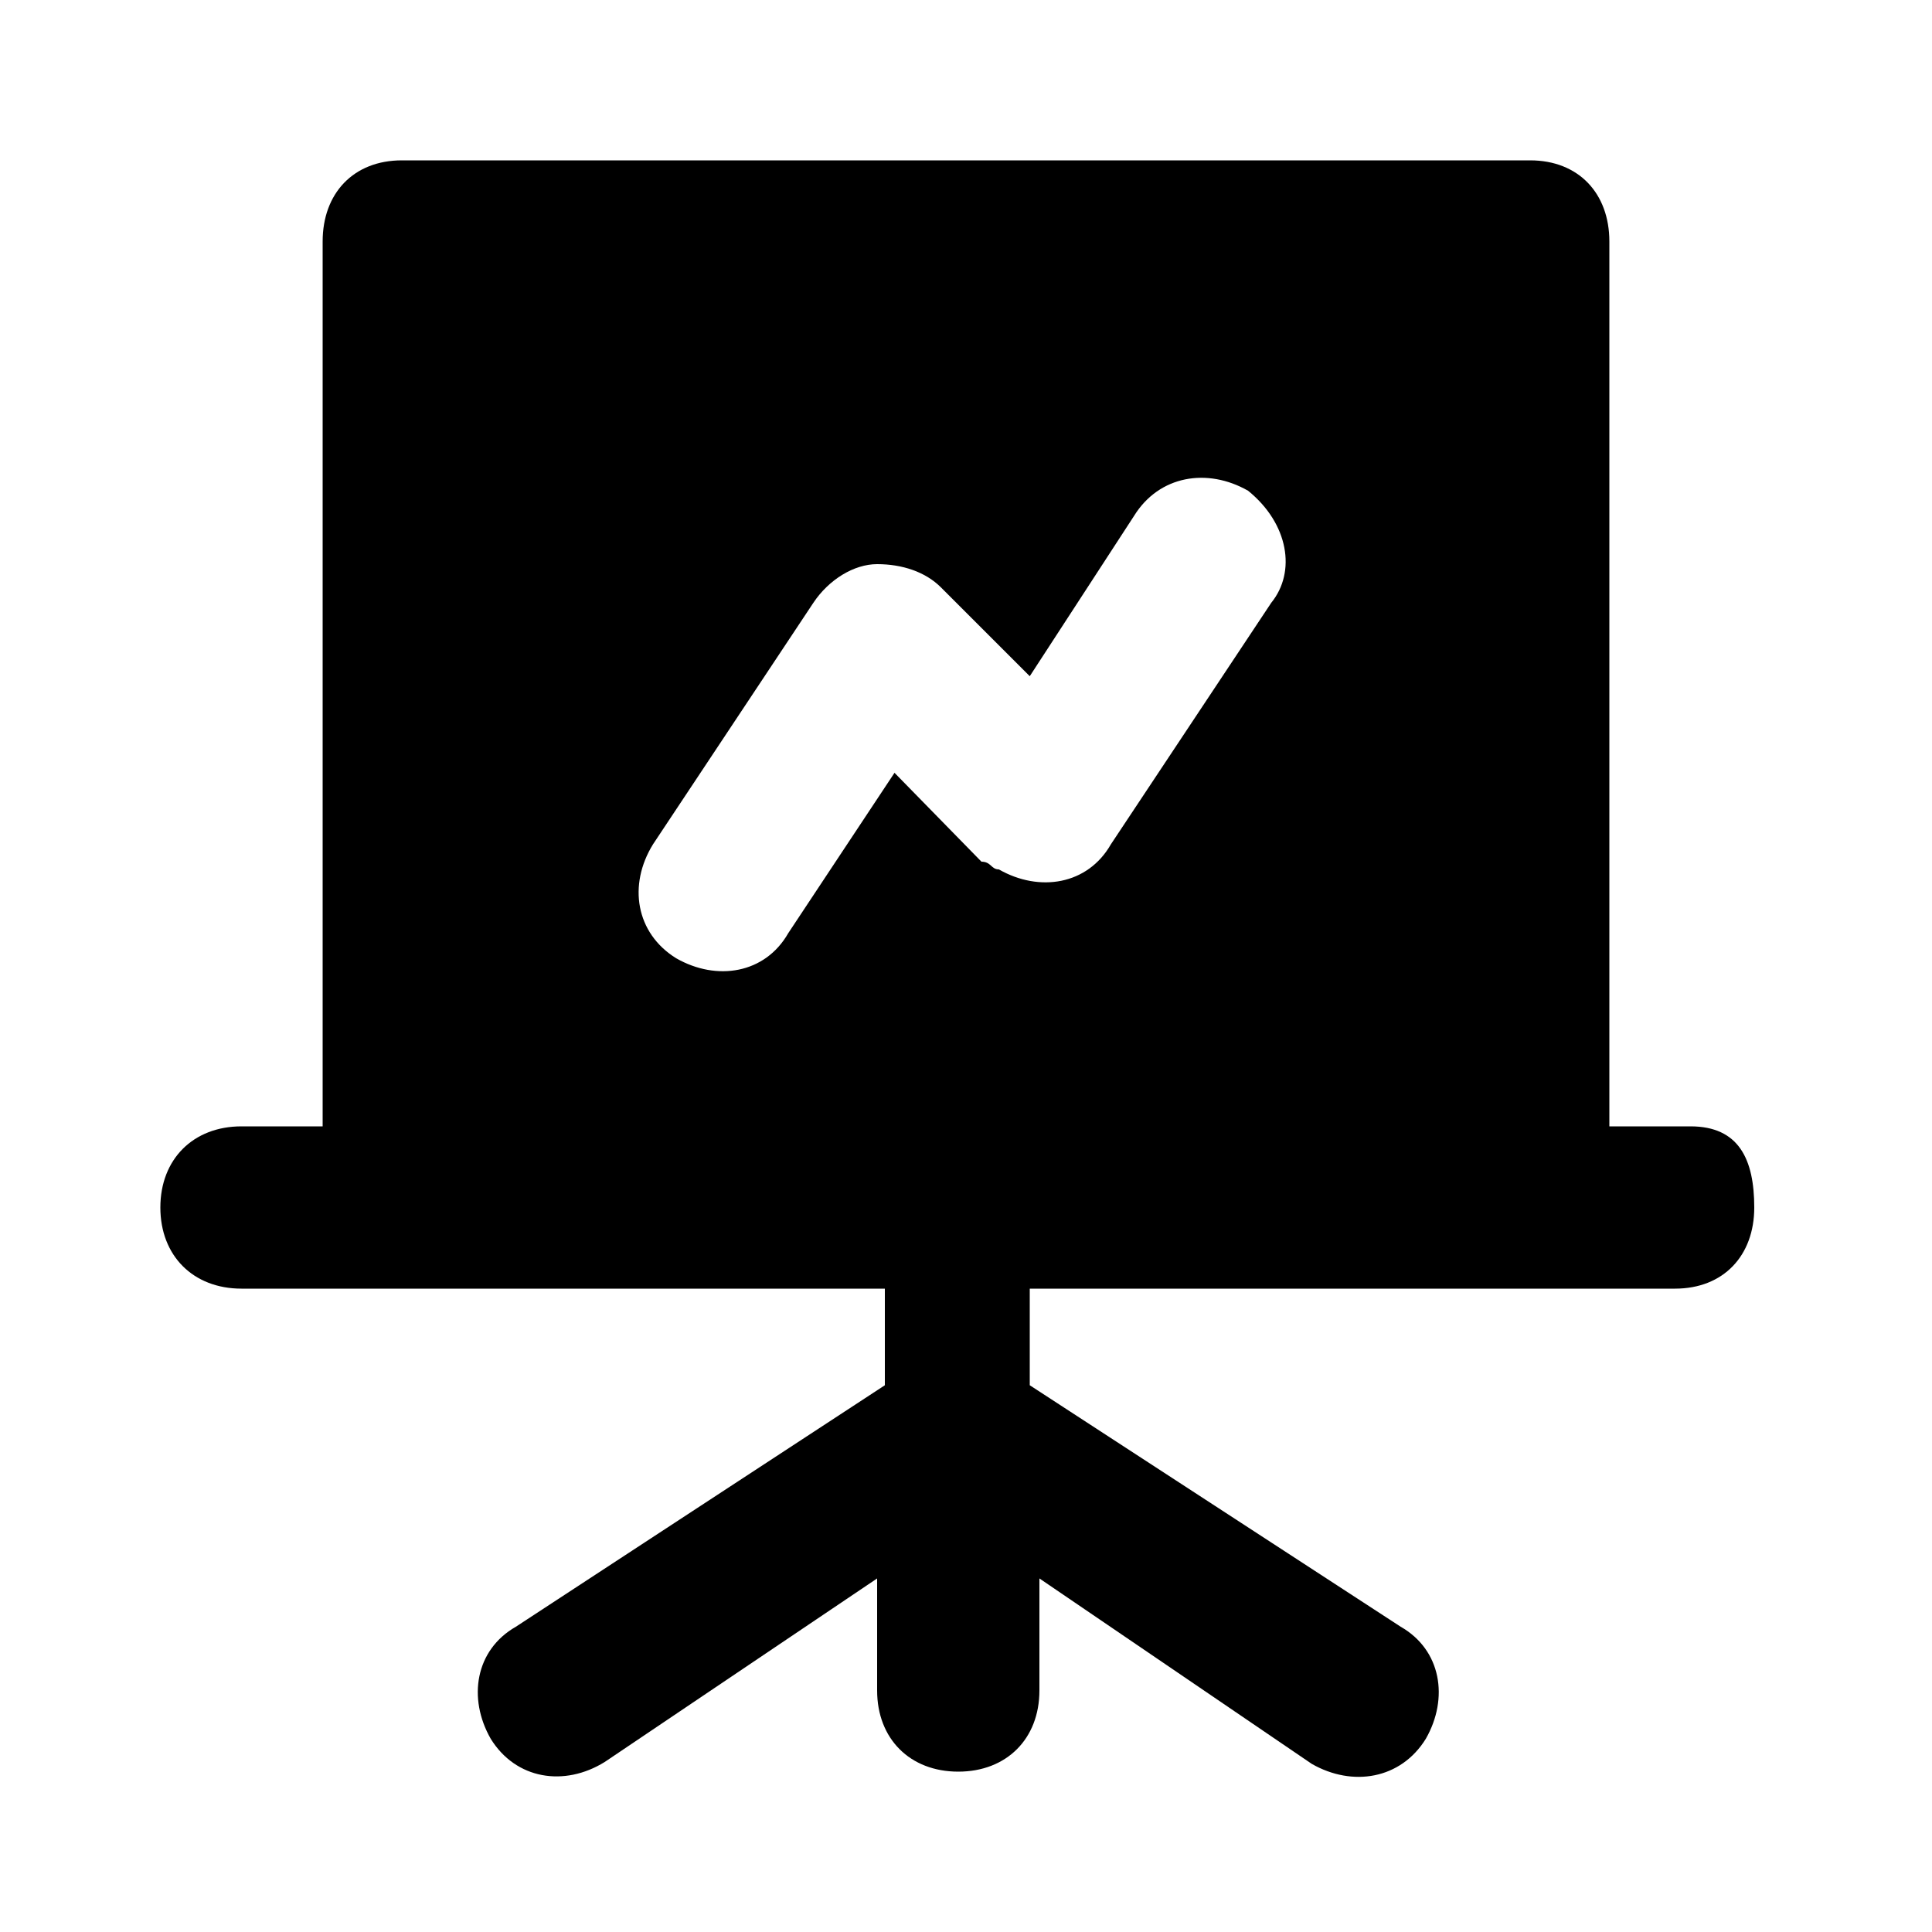 <svg xmlns="http://www.w3.org/2000/svg" width="24" height="24" viewBox="0 0 24 24">
    <path d="M21 13.992h-1.008v-10.992c0-0.6-0.384-1.008-0.984-1.008h-14.016c-0.6 0-0.984 0.408-0.984 1.008v10.992h-1.008c-0.6 0-1.008 0.408-1.008 1.008s0.408 1.008 1.008 1.008h7.992v1.2l-4.584 3c-0.504 0.288-0.6 0.888-0.312 1.392 0.312 0.504 0.912 0.6 1.416 0.288l3.384-2.28v1.392c0 0.6 0.408 1.008 1.008 1.008s1.008-0.408 1.008-1.008v-1.392l3.384 2.304c0.504 0.288 1.104 0.192 1.416-0.312 0.288-0.504 0.192-1.104-0.312-1.392l-4.608-3v-1.2h8.016c0.6 0 0.984-0.408 0.984-1.008s-0.192-1.008-0.792-1.008zM15.792 7.488c0 0 0 0 0 0l-1.992 3c-0.288 0.504-0.888 0.6-1.392 0.312-0.096 0-0.096-0.096-0.216-0.096l-1.080-1.104-1.32 1.992c-0.288 0.504-0.888 0.6-1.392 0.312-0.504-0.312-0.6-0.912-0.288-1.416l1.992-3c0.192-0.288 0.504-0.48 0.792-0.48 0.312 0 0.6 0.096 0.792 0.288l1.104 1.104 1.296-1.992c0.312-0.504 0.912-0.6 1.416-0.312 0.504 0.408 0.6 1.008 0.288 1.392z"></path>
</svg>
